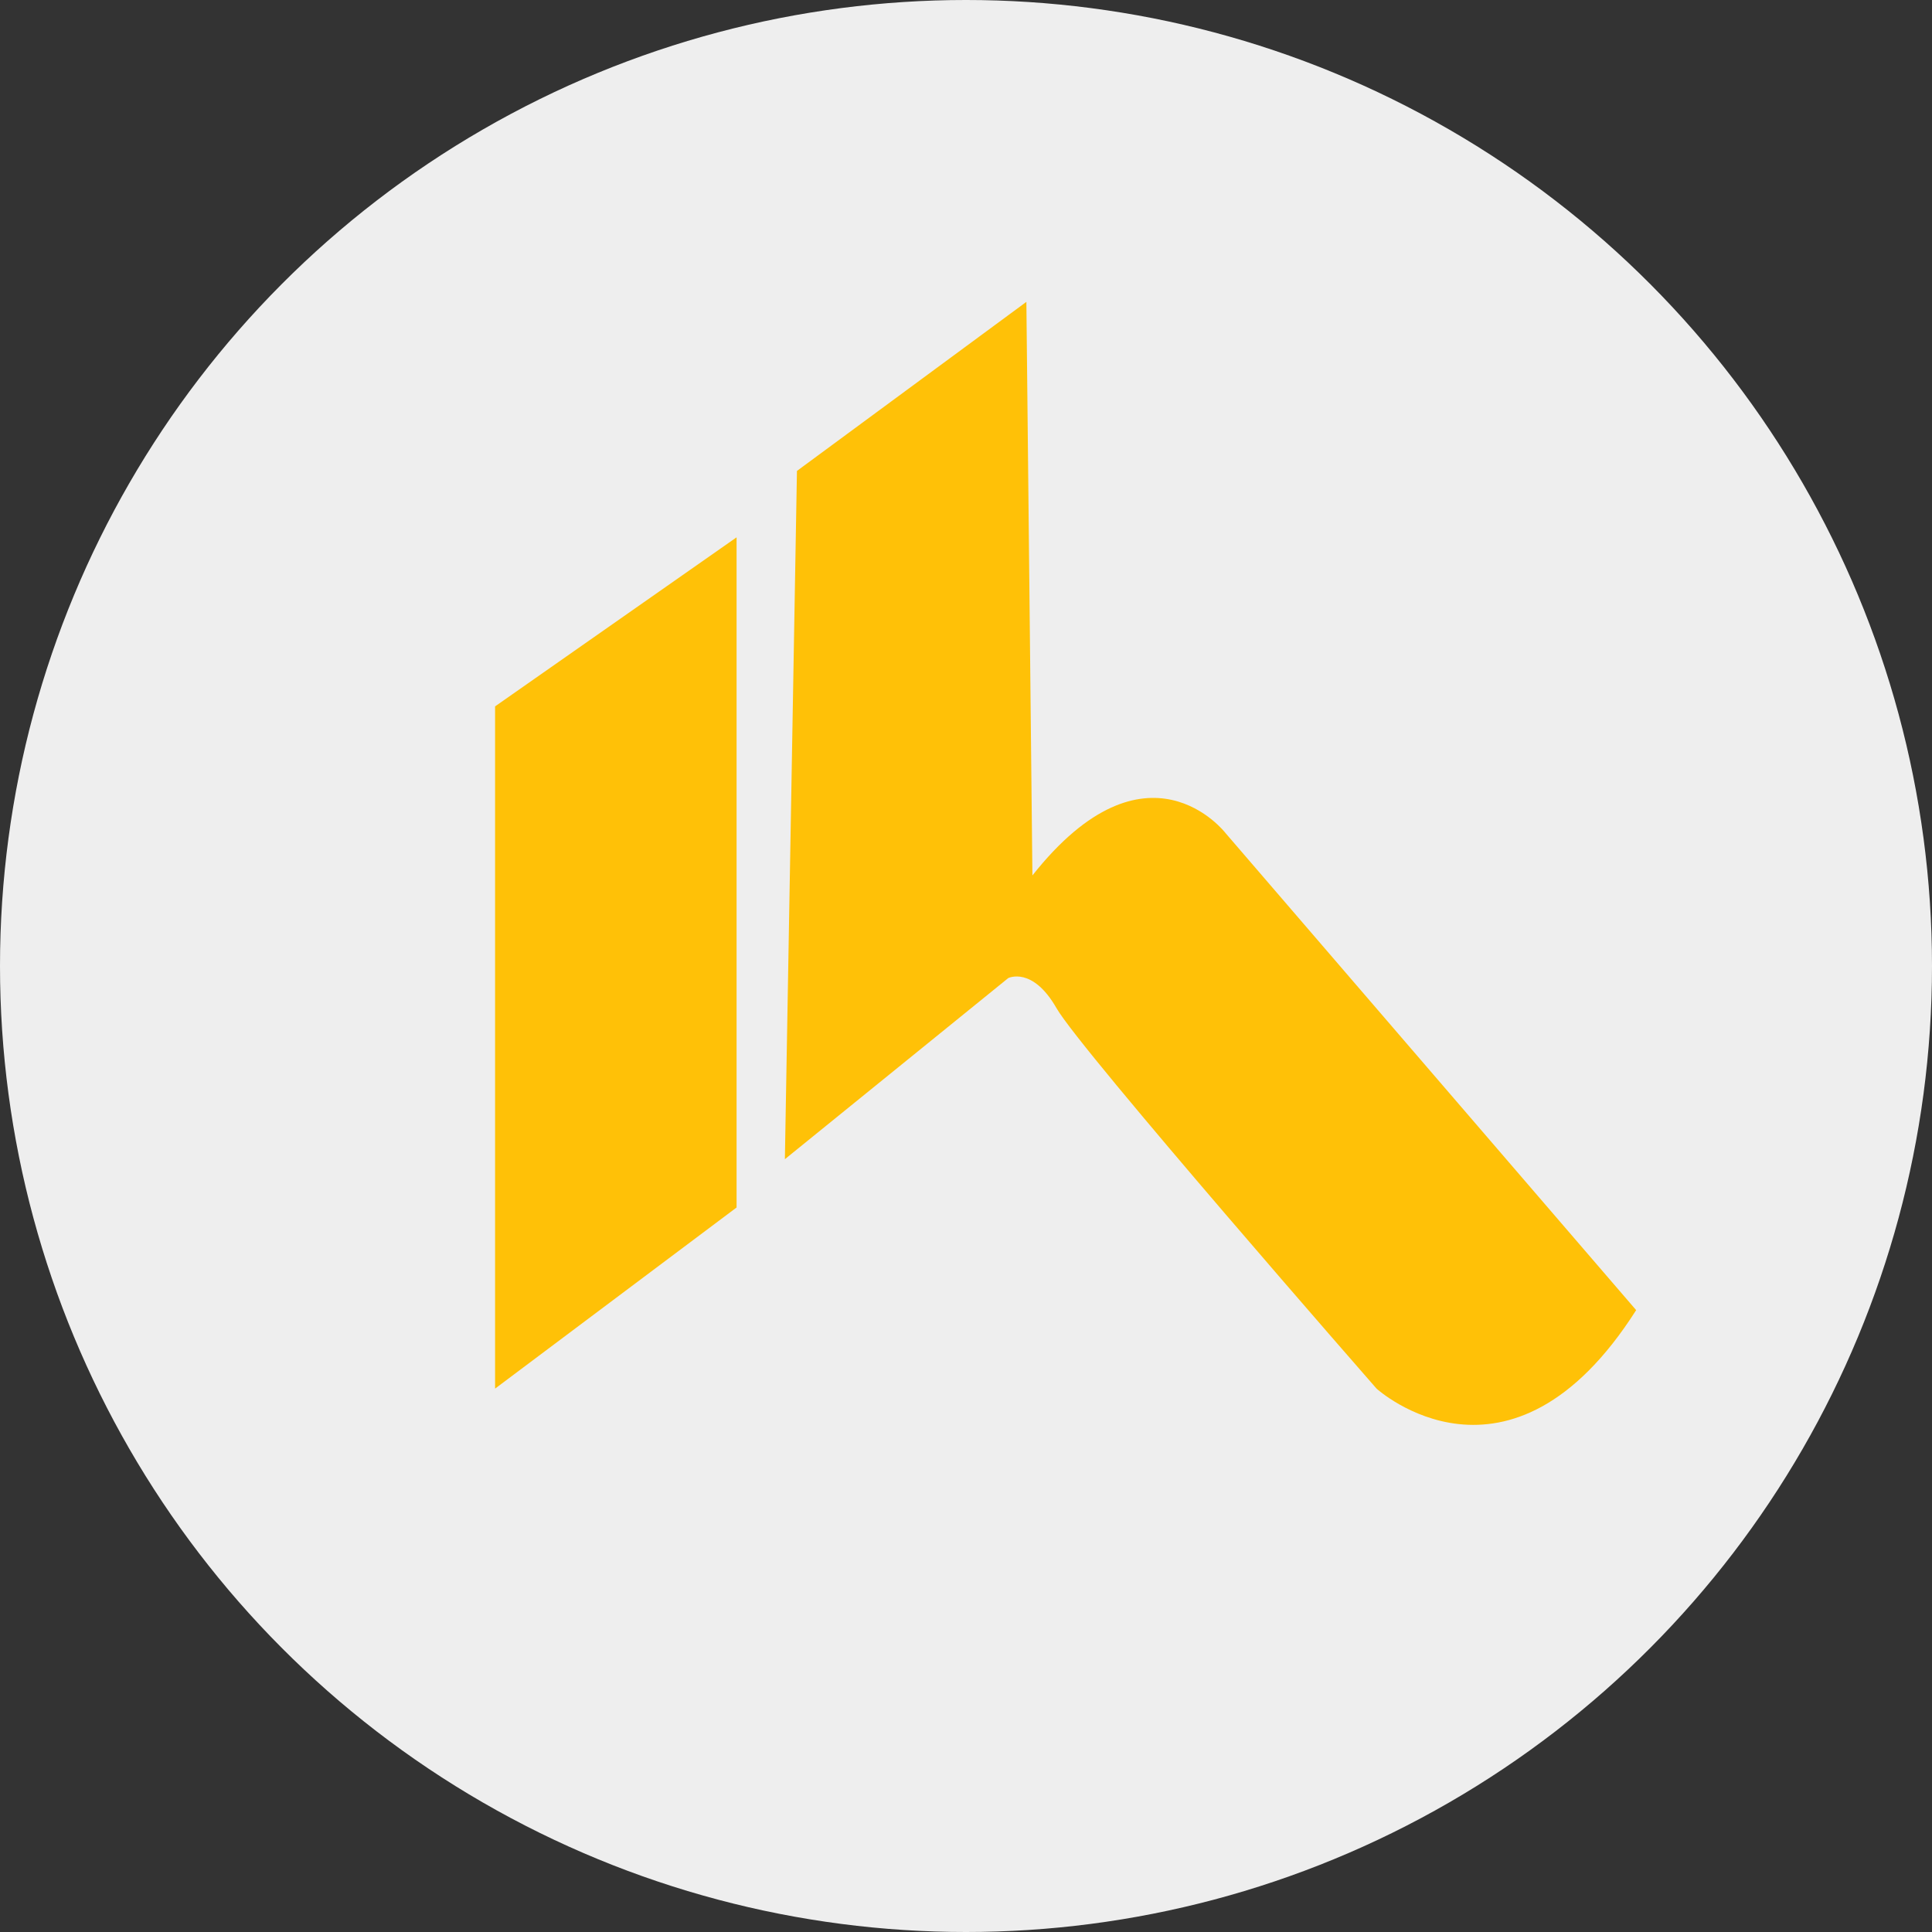 <?xml version="1.0" encoding="utf-8"?>
<!-- Generator: Adobe Illustrator 24.2.3, SVG Export Plug-In . SVG Version: 6.00 Build 0)  -->
<svg version="1.1" id="katman_1" xmlns="http://www.w3.org/2000/svg" xmlns:xlink="http://www.w3.org/1999/xlink" x="0px" y="0px"
	 viewBox="0 0 32 32" style="enable-background:new 0 0 32 32;" xml:space="preserve">
<rect x="0" y="0" width="32" height="32" fill="#333333" stroke="none"/>
<g>
	<circle fill="#eeeeee" class="st0" cx="16" cy="16" r="16"/>
</g>
<polygon fill="#FFC107" class="st1" points="8.2,11.7 8.2,23 12.2,20 12.2,8.9 "/>
<path fill="#FFC107" class="st1" d="M13.2,7.8l-0.2,11.4l3.7-3c0,0,0.4-0.2,0.8,0.5c0.4,0.7,5.3,6.3,5.3,6.3s2.2,2,4.3-1.3l-6.8-7.9
	c0,0-1.3-1.7-3.2,0.7L17,5L13.2,7.8z"/>
</svg>
